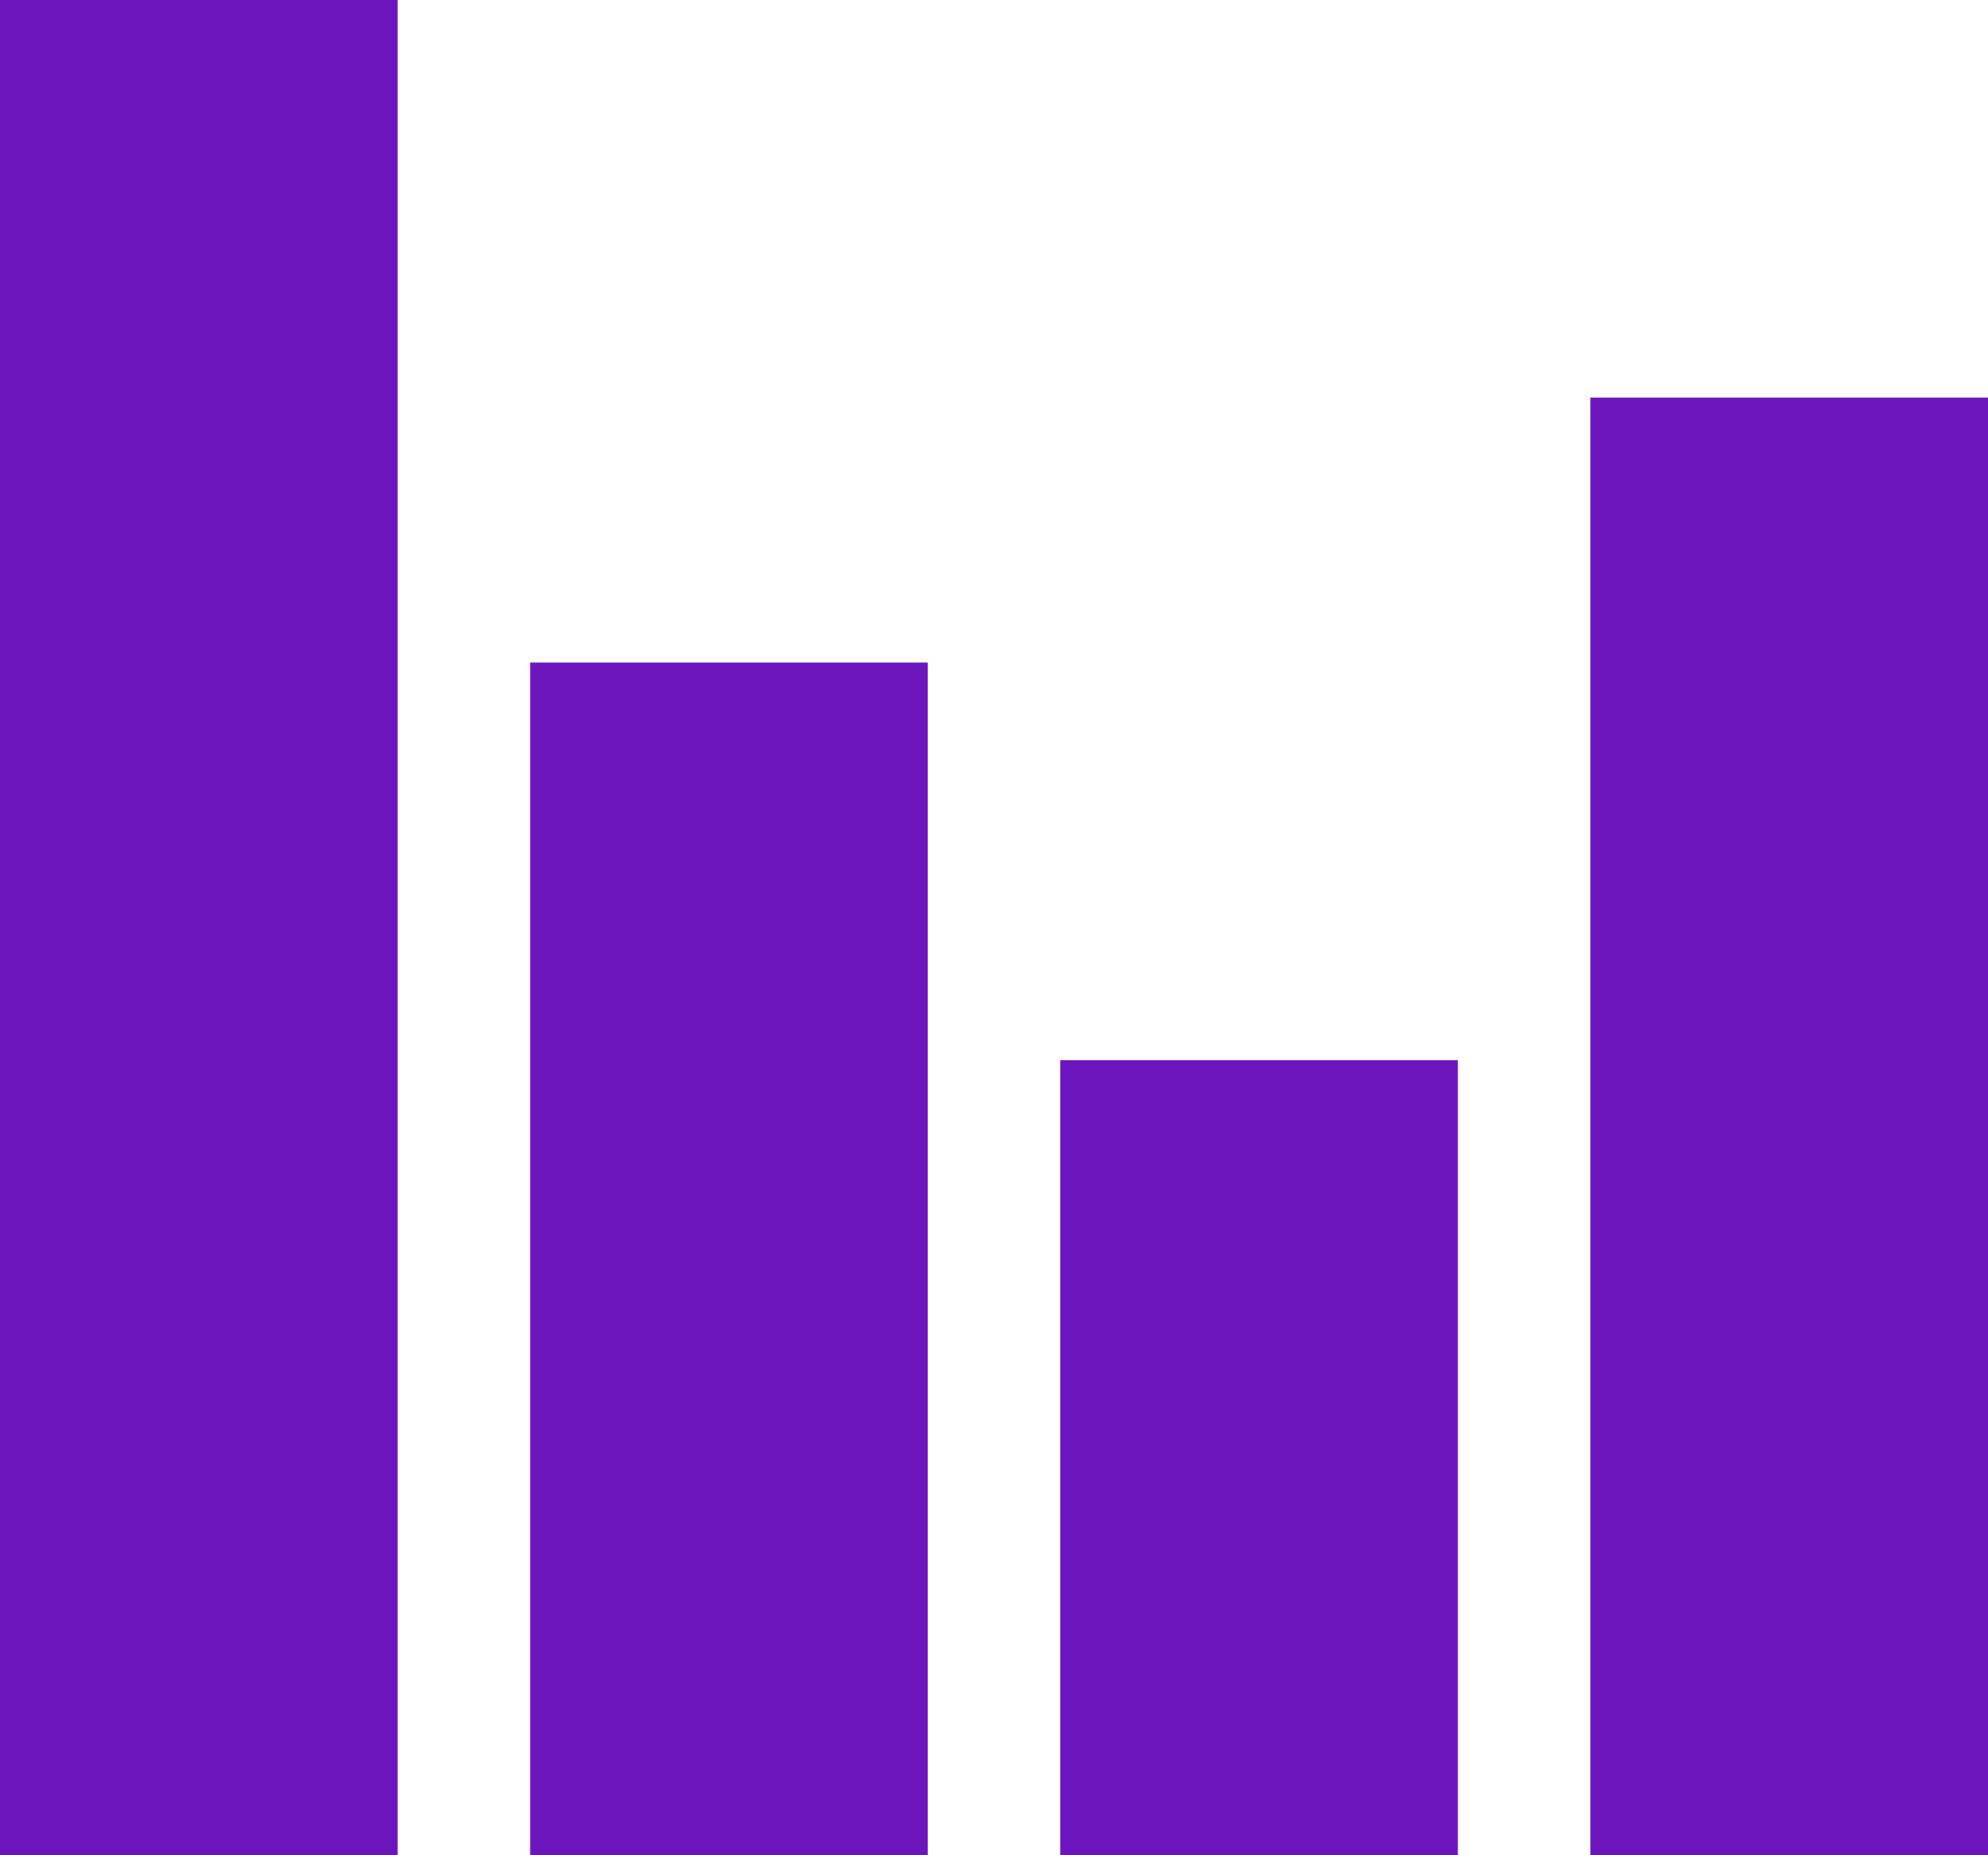 <svg width="15" height="14" viewBox="0 0 15 14" fill="none" xmlns="http://www.w3.org/2000/svg">
<rect width="3" height="14" fill="#6D15BD"/>
<rect x="4" y="5" width="3" height="9" fill="#6D15BD"/>
<rect x="8" y="8" width="3" height="6" fill="#6D15BD"/>
<rect x="12" y="3" width="3" height="11" fill="#6D15BD"/>
</svg>
